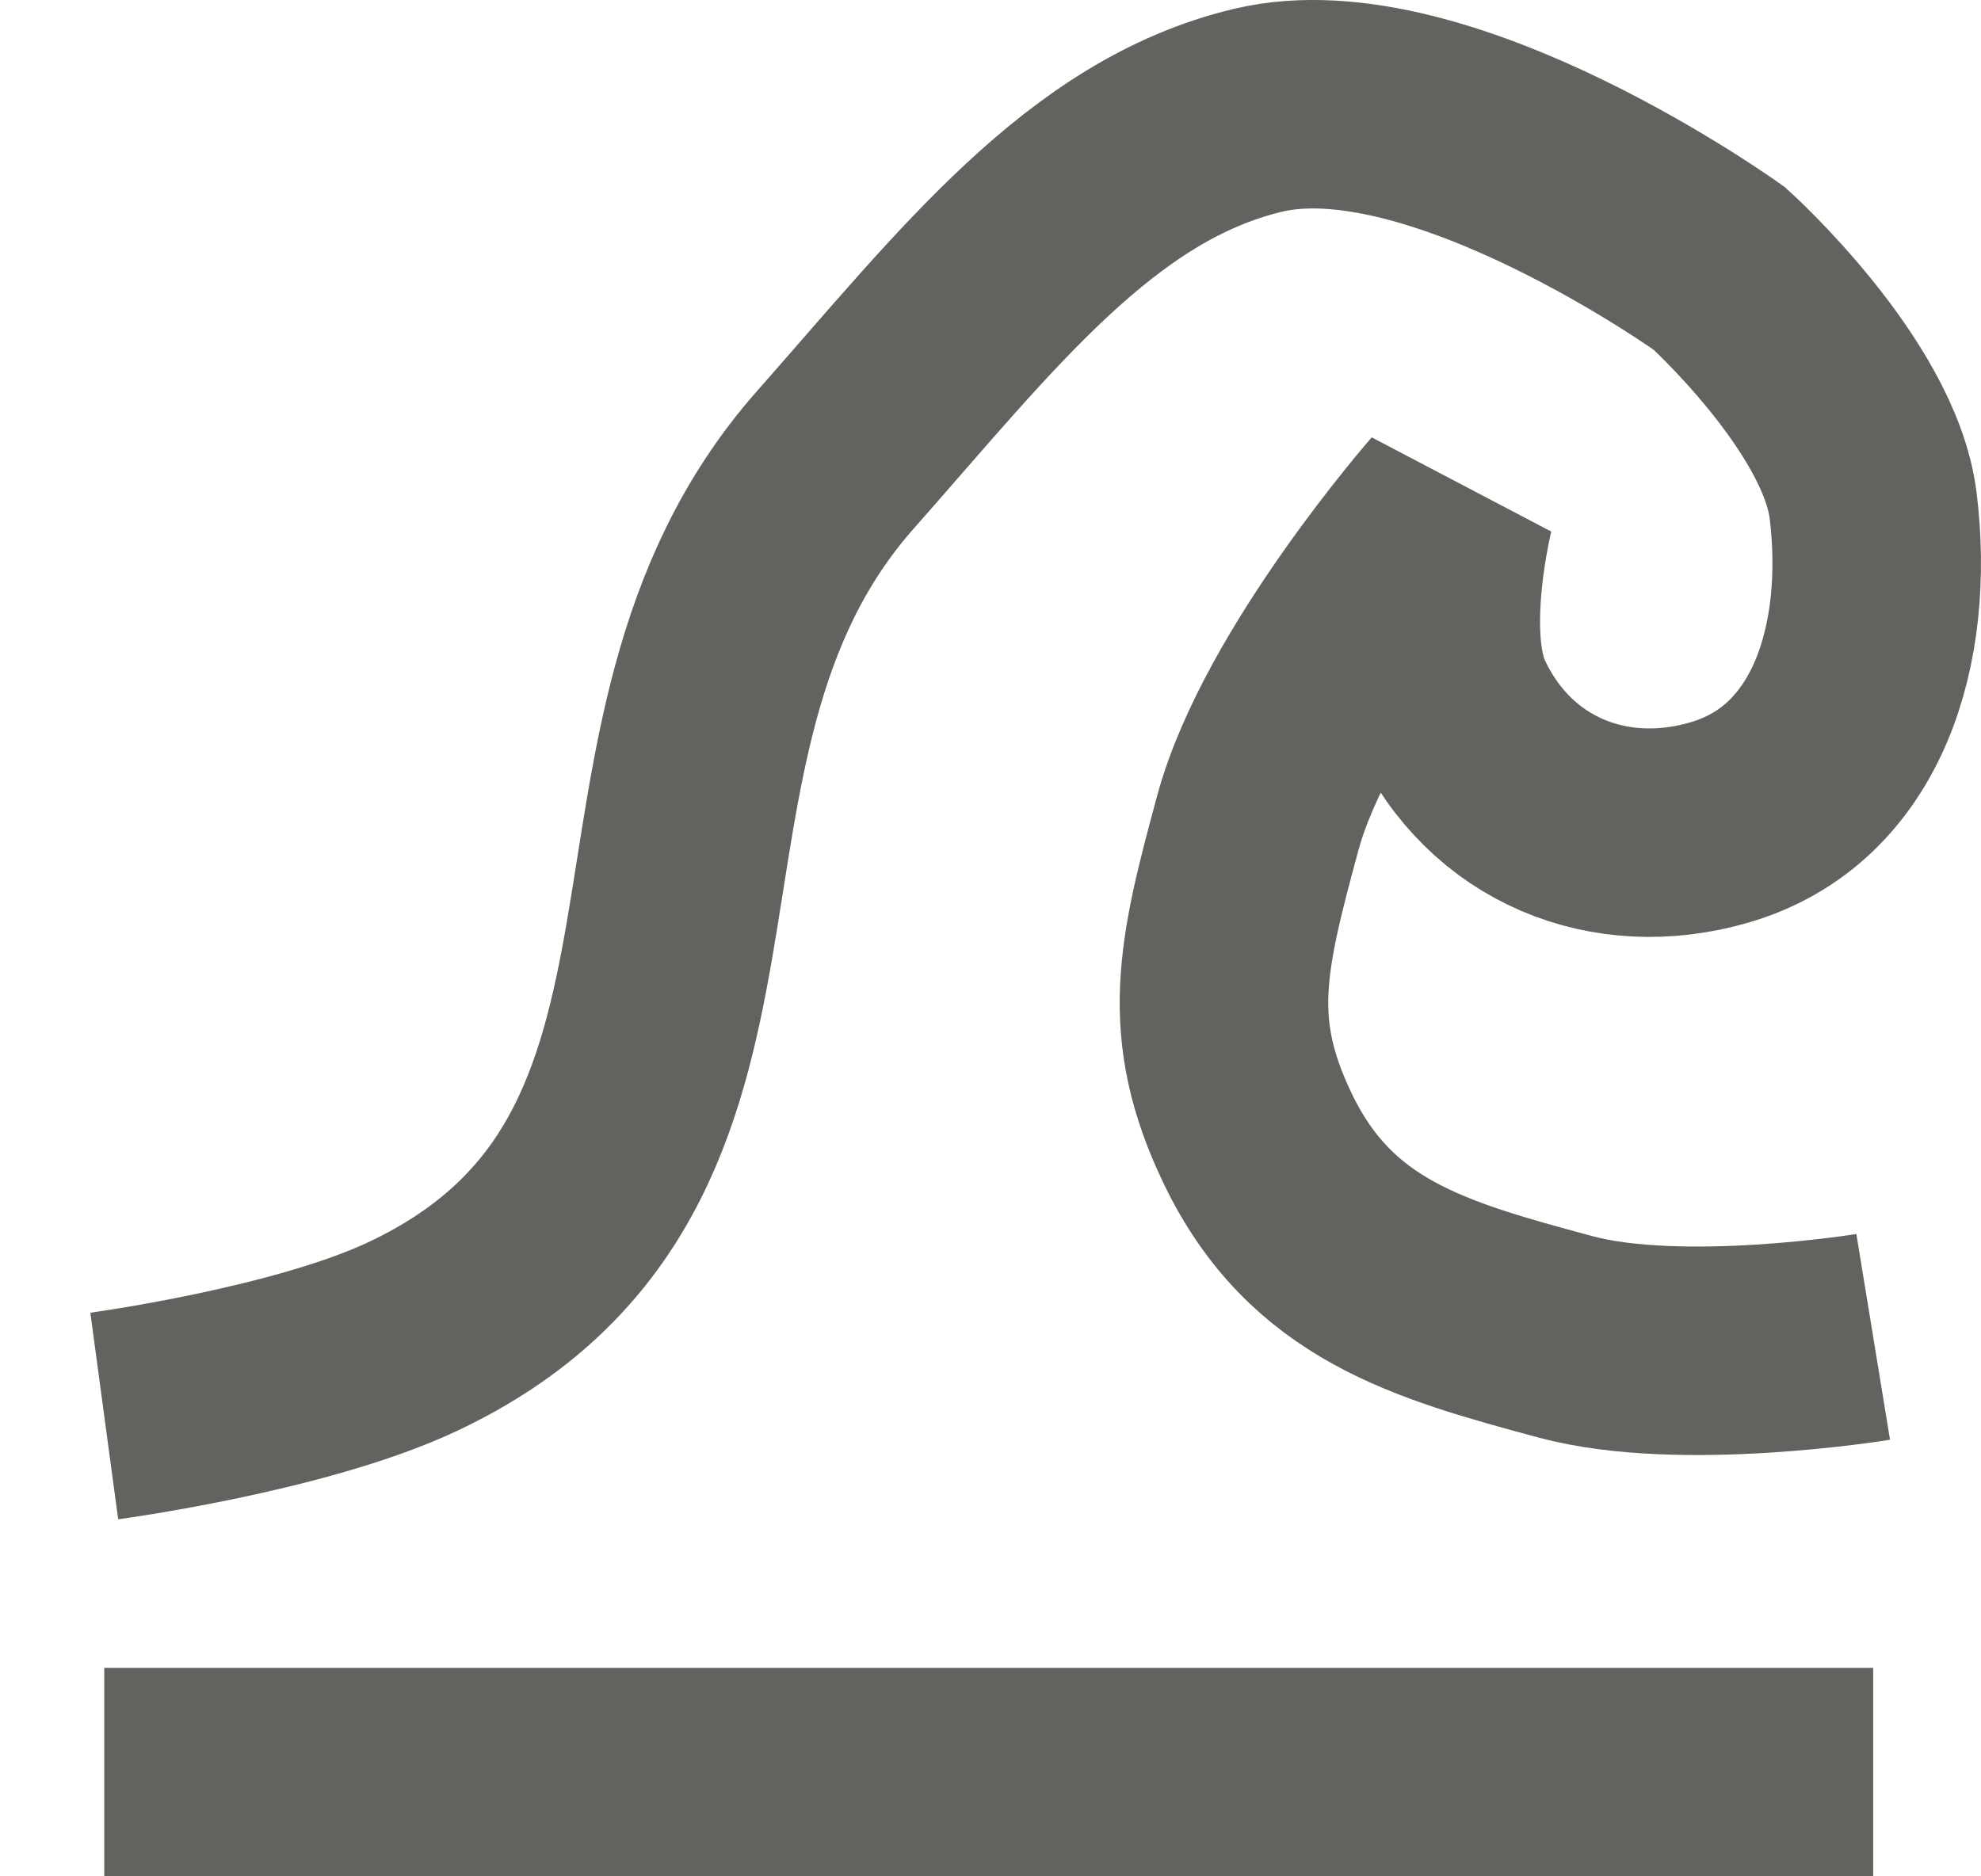 <svg width="19" height="18" viewBox="0 0 19 18" fill="none" xmlns="http://www.w3.org/2000/svg">
<path d="M1 17H17.966M1 13.584C1 13.584 2.87 13.332 3.951 12.825C7.528 11.146 5.613 7.131 8.008 4.416C9.375 2.867 10.465 1.44 12.065 1.058C13.801 0.644 16.491 2.576 16.491 2.576C16.491 2.576 17.837 3.793 17.966 4.854C18.126 6.169 17.731 7.53 16.491 7.89C15.435 8.198 14.383 7.77 13.909 6.752C13.598 6.083 13.909 4.854 13.909 4.854C13.909 4.854 12.431 6.544 12.065 7.89C11.716 9.175 11.553 9.865 12.065 10.927C12.669 12.18 13.701 12.471 15.016 12.825C16.131 13.125 17.966 12.825 17.966 12.825" stroke="#62635E" stroke-width="2"/>
</svg>
